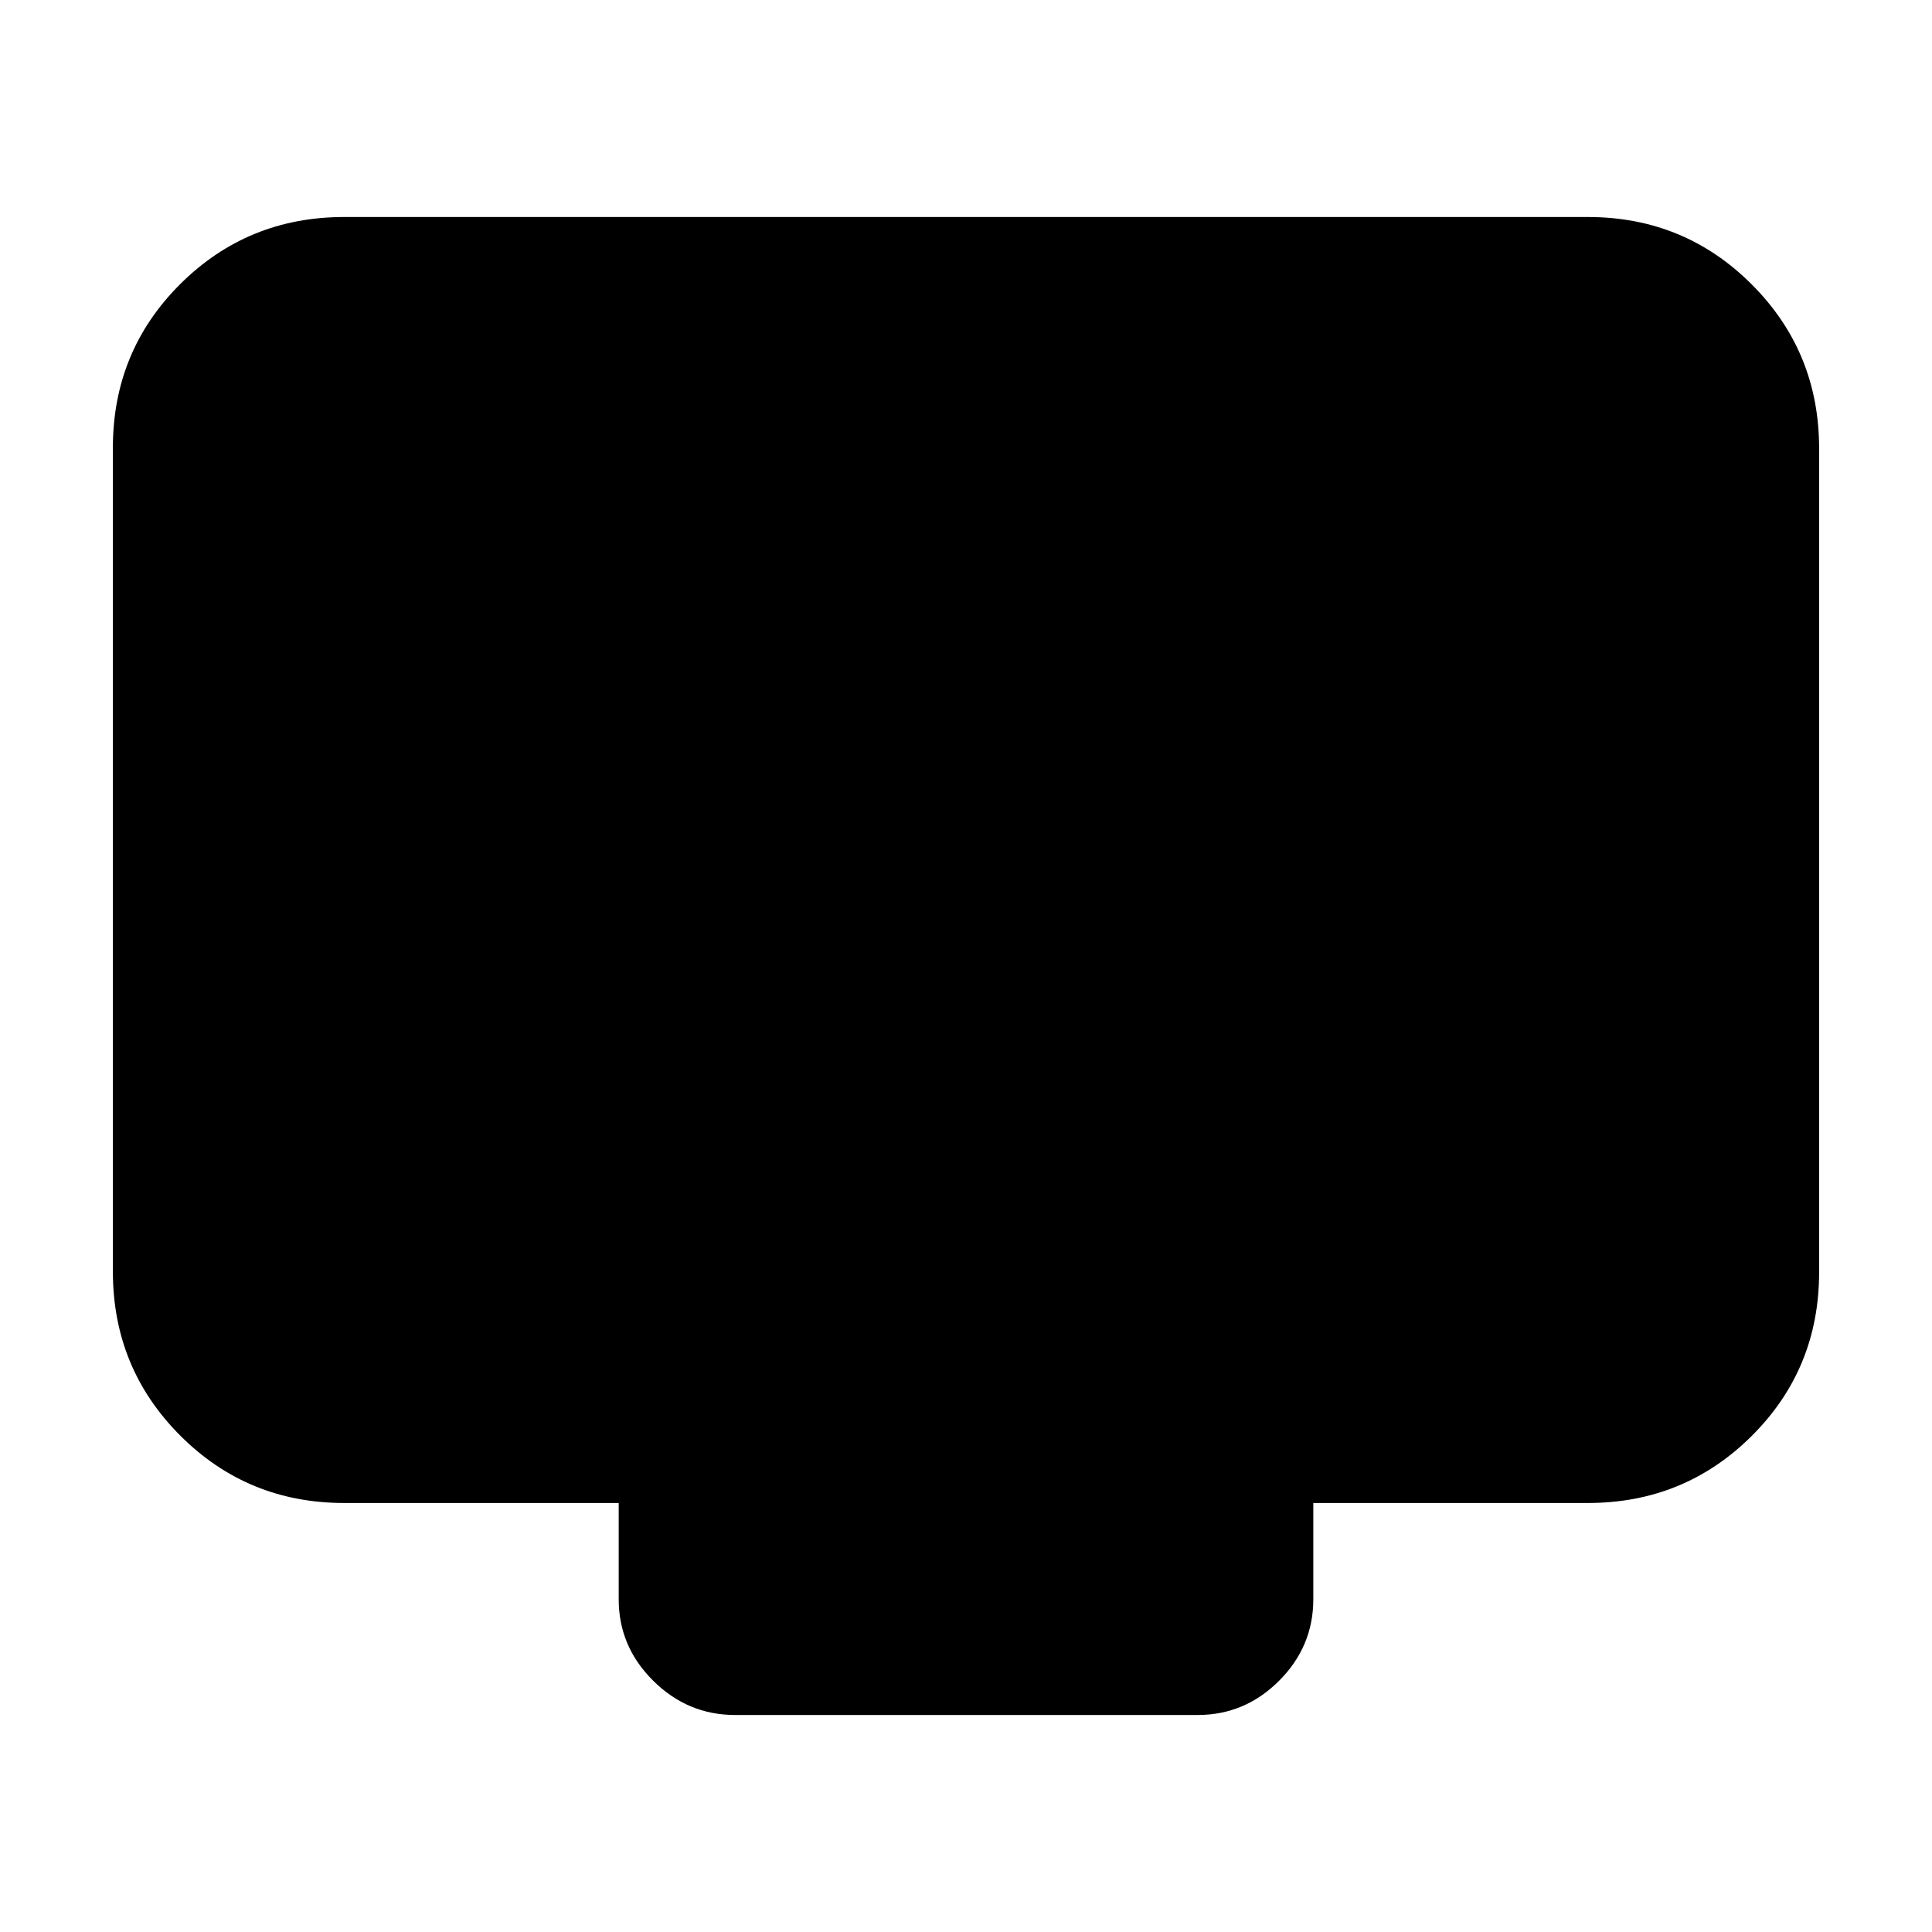 <svg xmlns="http://www.w3.org/2000/svg" height="20" viewBox="0 -960 960 960" width="20"><path d="M171.04-213.17q-48 0-81.47-33.49-33.48-33.5-33.48-81.51V-737.5q0-48.02 33.48-81.35 33.47-33.32 81.47-33.32h617.92q48 0 81.47 33.49 33.48 33.49 33.48 81.5v409.33q0 48.02-33.48 81.35-33.47 33.33-81.47 33.33H652.57v47.87q0 23.46-17 40.47-16.99 17-40.44 17H365.2q-23.45 0-40.61-17-17.16-17.01-17.16-40.47v-47.87H171.04Z"/></svg>